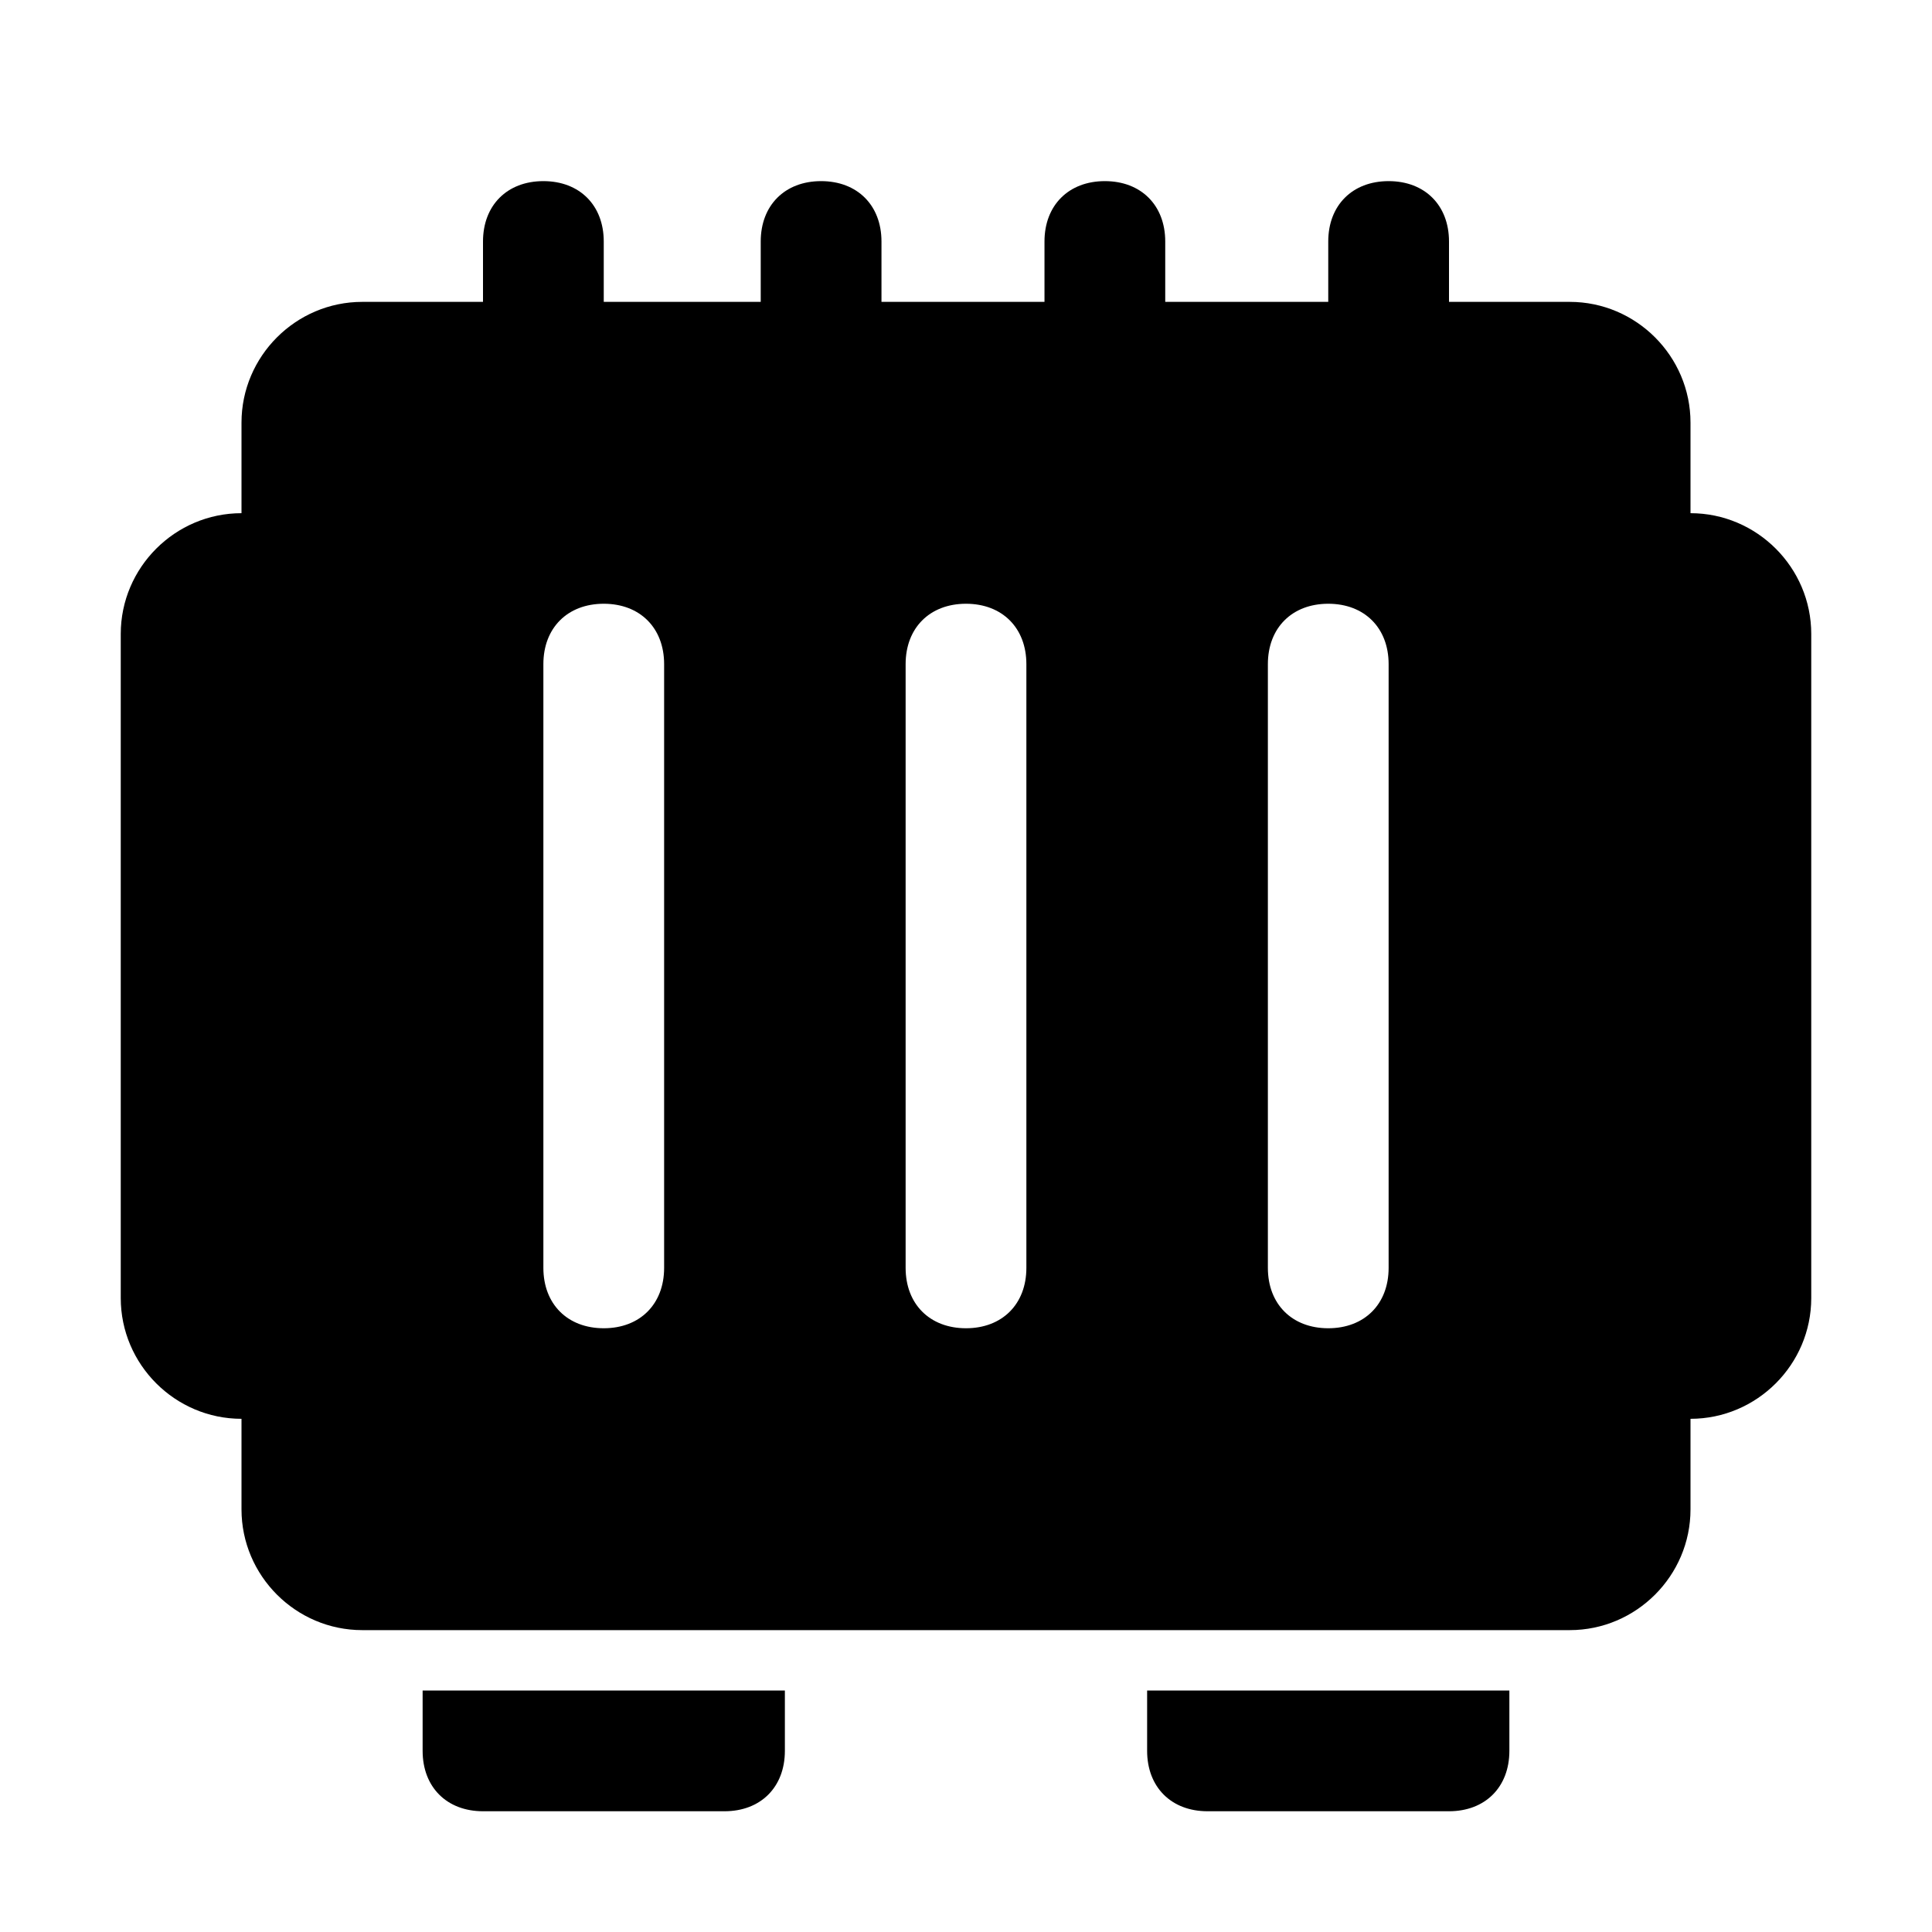 <?xml version="1.0" encoding="utf-8"?>
<!-- Generator: Adobe Illustrator 22.0.1, SVG Export Plug-In . SVG Version: 6.00 Build 0)  -->
<svg version="1.1" id="图层_1" xmlns="http://www.w3.org/2000/svg" xmlns:xlink="http://www.w3.org/1999/xlink" x="0px" y="0px"
	 width="32px" height="32px" viewBox="0 0 32 32" style="enable-background:new 0 0 32 32;" xml:space="preserve">
<g id="图层_1_1_">
	<g>
		<path d="M28,8.5V7c0-1.1-0.9-2-2-2h-2V4c0-0.6-0.4-1-1-1s-1,0.4-1,1v1h-2.7V4c0-0.6-0.4-1-1-1s-1,0.4-1,1v1h-2.7V4
			c0-0.6-0.4-1-1-1s-1,0.4-1,1v1H10V4c0-0.6-0.4-1-1-1S8,3.4,8,4v1H6C4.9,5,4,5.9,4,7v1.5c-1.1,0-2,0.9-2,2v11c0,1.1,0.9,2,2,2V25
			c0,1.1,0.9,2,2,2h20c1.1,0,2-0.9,2-2v-1.5c1.1,0,2-0.9,2-2v-11C30,9.4,29.1,8.5,28,8.5z M11,21c0,0.6-0.4,1-1,1s-1-0.4-1-1V11
			c0-0.6,0.4-1,1-1s1,0.4,1,1V21z M17,21c0,0.6-0.4,1-1,1s-1-0.4-1-1V11c0-0.6,0.4-1,1-1s1,0.4,1,1V21z M23,21c0,0.6-0.4,1-1,1
			s-1-0.4-1-1V11c0-0.6,0.4-1,1-1s1,0.4,1,1V21z"/>
		<path d="M7,29c0,0.6,0.4,1,1,1h4c0.6,0,1-0.4,1-1v-1H7V29z"/>
		<path d="M19,29c0,0.6,0.4,1,1,1h4c0.6,0,1-0.4,1-1v-1h-6V29z"/>
	</g>
</g>
<g id="图层_2_1_">
</g>
</svg>
